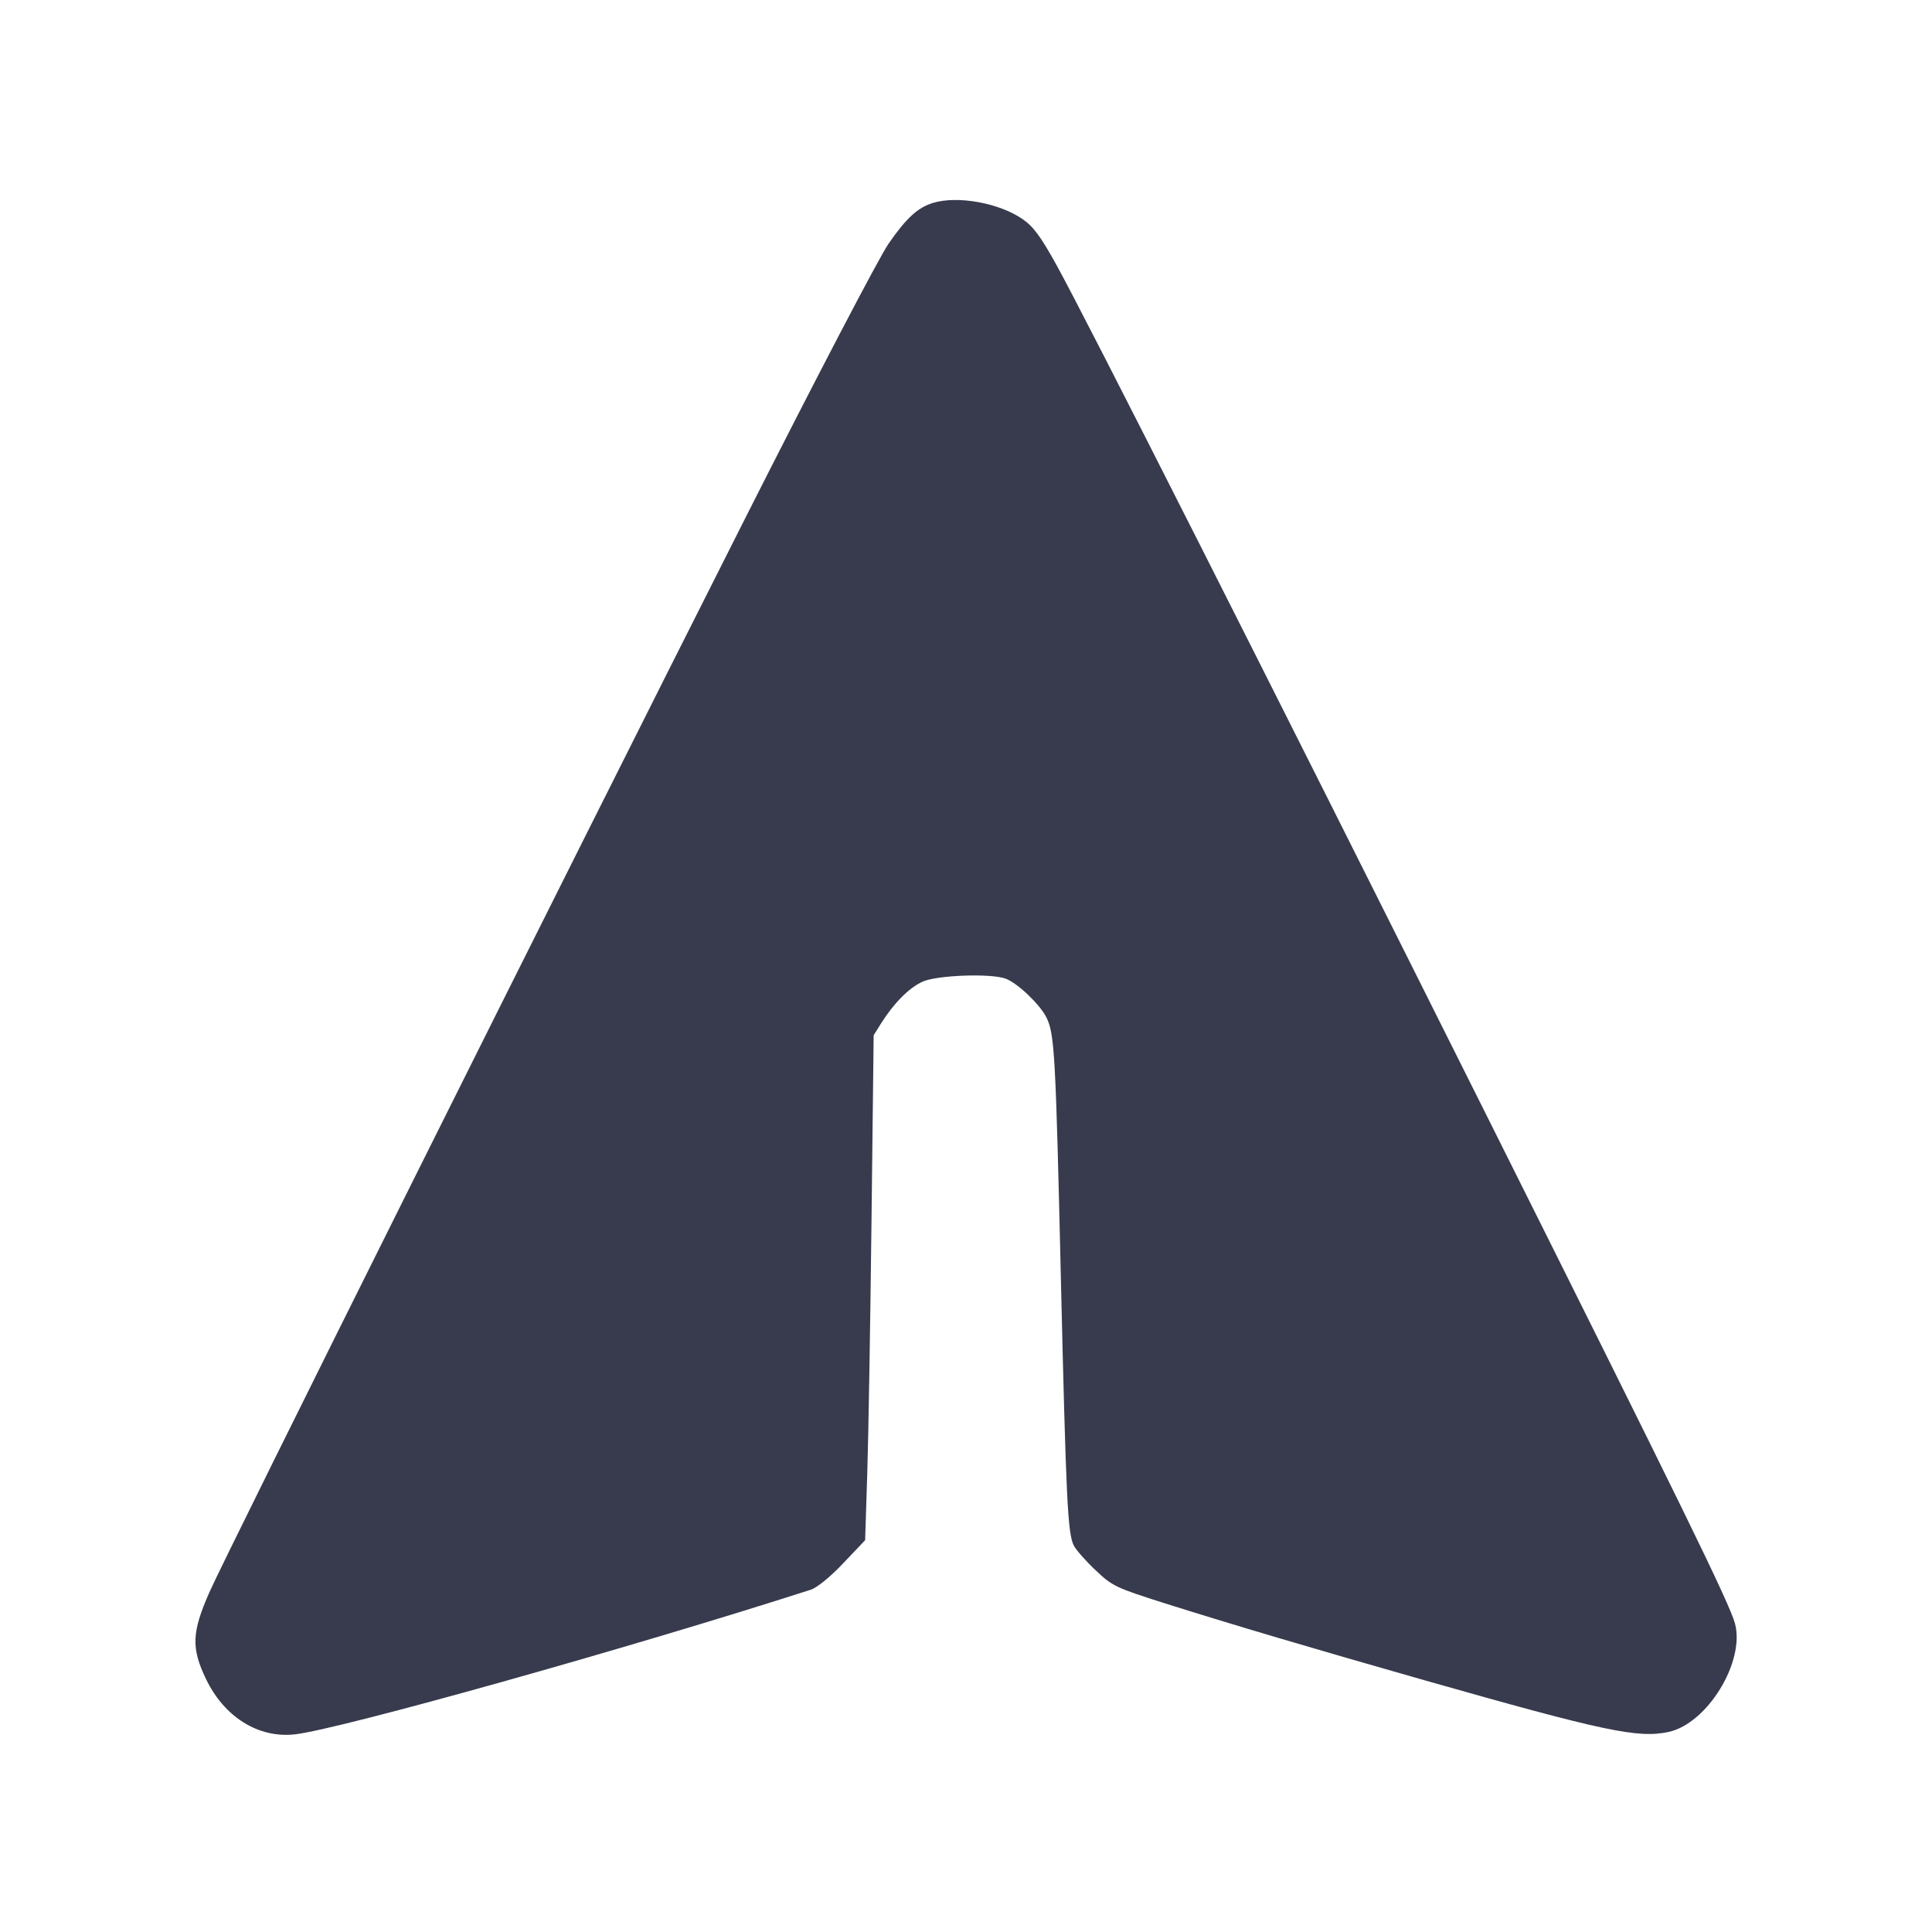 <svg width="24" height="24" viewBox="0 0 24 24" fill="none" xmlns="http://www.w3.org/2000/svg"><path d="M11.592 2.520 C 11.402 2.577,11.258 2.709,11.038 3.027 C 10.918 3.201,10.131 4.708,9.247 6.458 C 6.936 11.034,2.804 19.317,2.601 19.780 C 2.382 20.278,2.374 20.471,2.558 20.855 C 2.785 21.331,3.214 21.598,3.669 21.544 C 4.237 21.477,7.825 20.471,10.072 19.748 C 10.149 19.723,10.316 19.588,10.475 19.419 L 10.747 19.133 10.773 18.317 C 10.788 17.868,10.811 16.456,10.826 15.180 L 10.853 12.860 10.945 12.713 C 11.103 12.462,11.293 12.270,11.460 12.195 C 11.639 12.113,12.314 12.089,12.495 12.158 C 12.643 12.215,12.915 12.474,12.998 12.637 C 13.100 12.840,13.114 13.082,13.179 15.900 C 13.244 18.655,13.263 19.050,13.340 19.201 C 13.369 19.256,13.490 19.394,13.611 19.507 C 13.817 19.703,13.862 19.724,14.464 19.915 C 15.289 20.176,16.309 20.478,17.700 20.874 C 19.931 21.508,20.347 21.596,20.727 21.515 C 21.210 21.411,21.681 20.640,21.552 20.166 C 21.483 19.914,20.901 18.724,18.439 13.800 C 15.711 8.345,13.488 3.948,13.123 3.290 C 12.927 2.936,12.837 2.814,12.700 2.720 C 12.411 2.521,11.896 2.428,11.592 2.520 " fill="#373B4D" stroke="none" fill-rule="evenodd"></path></svg>